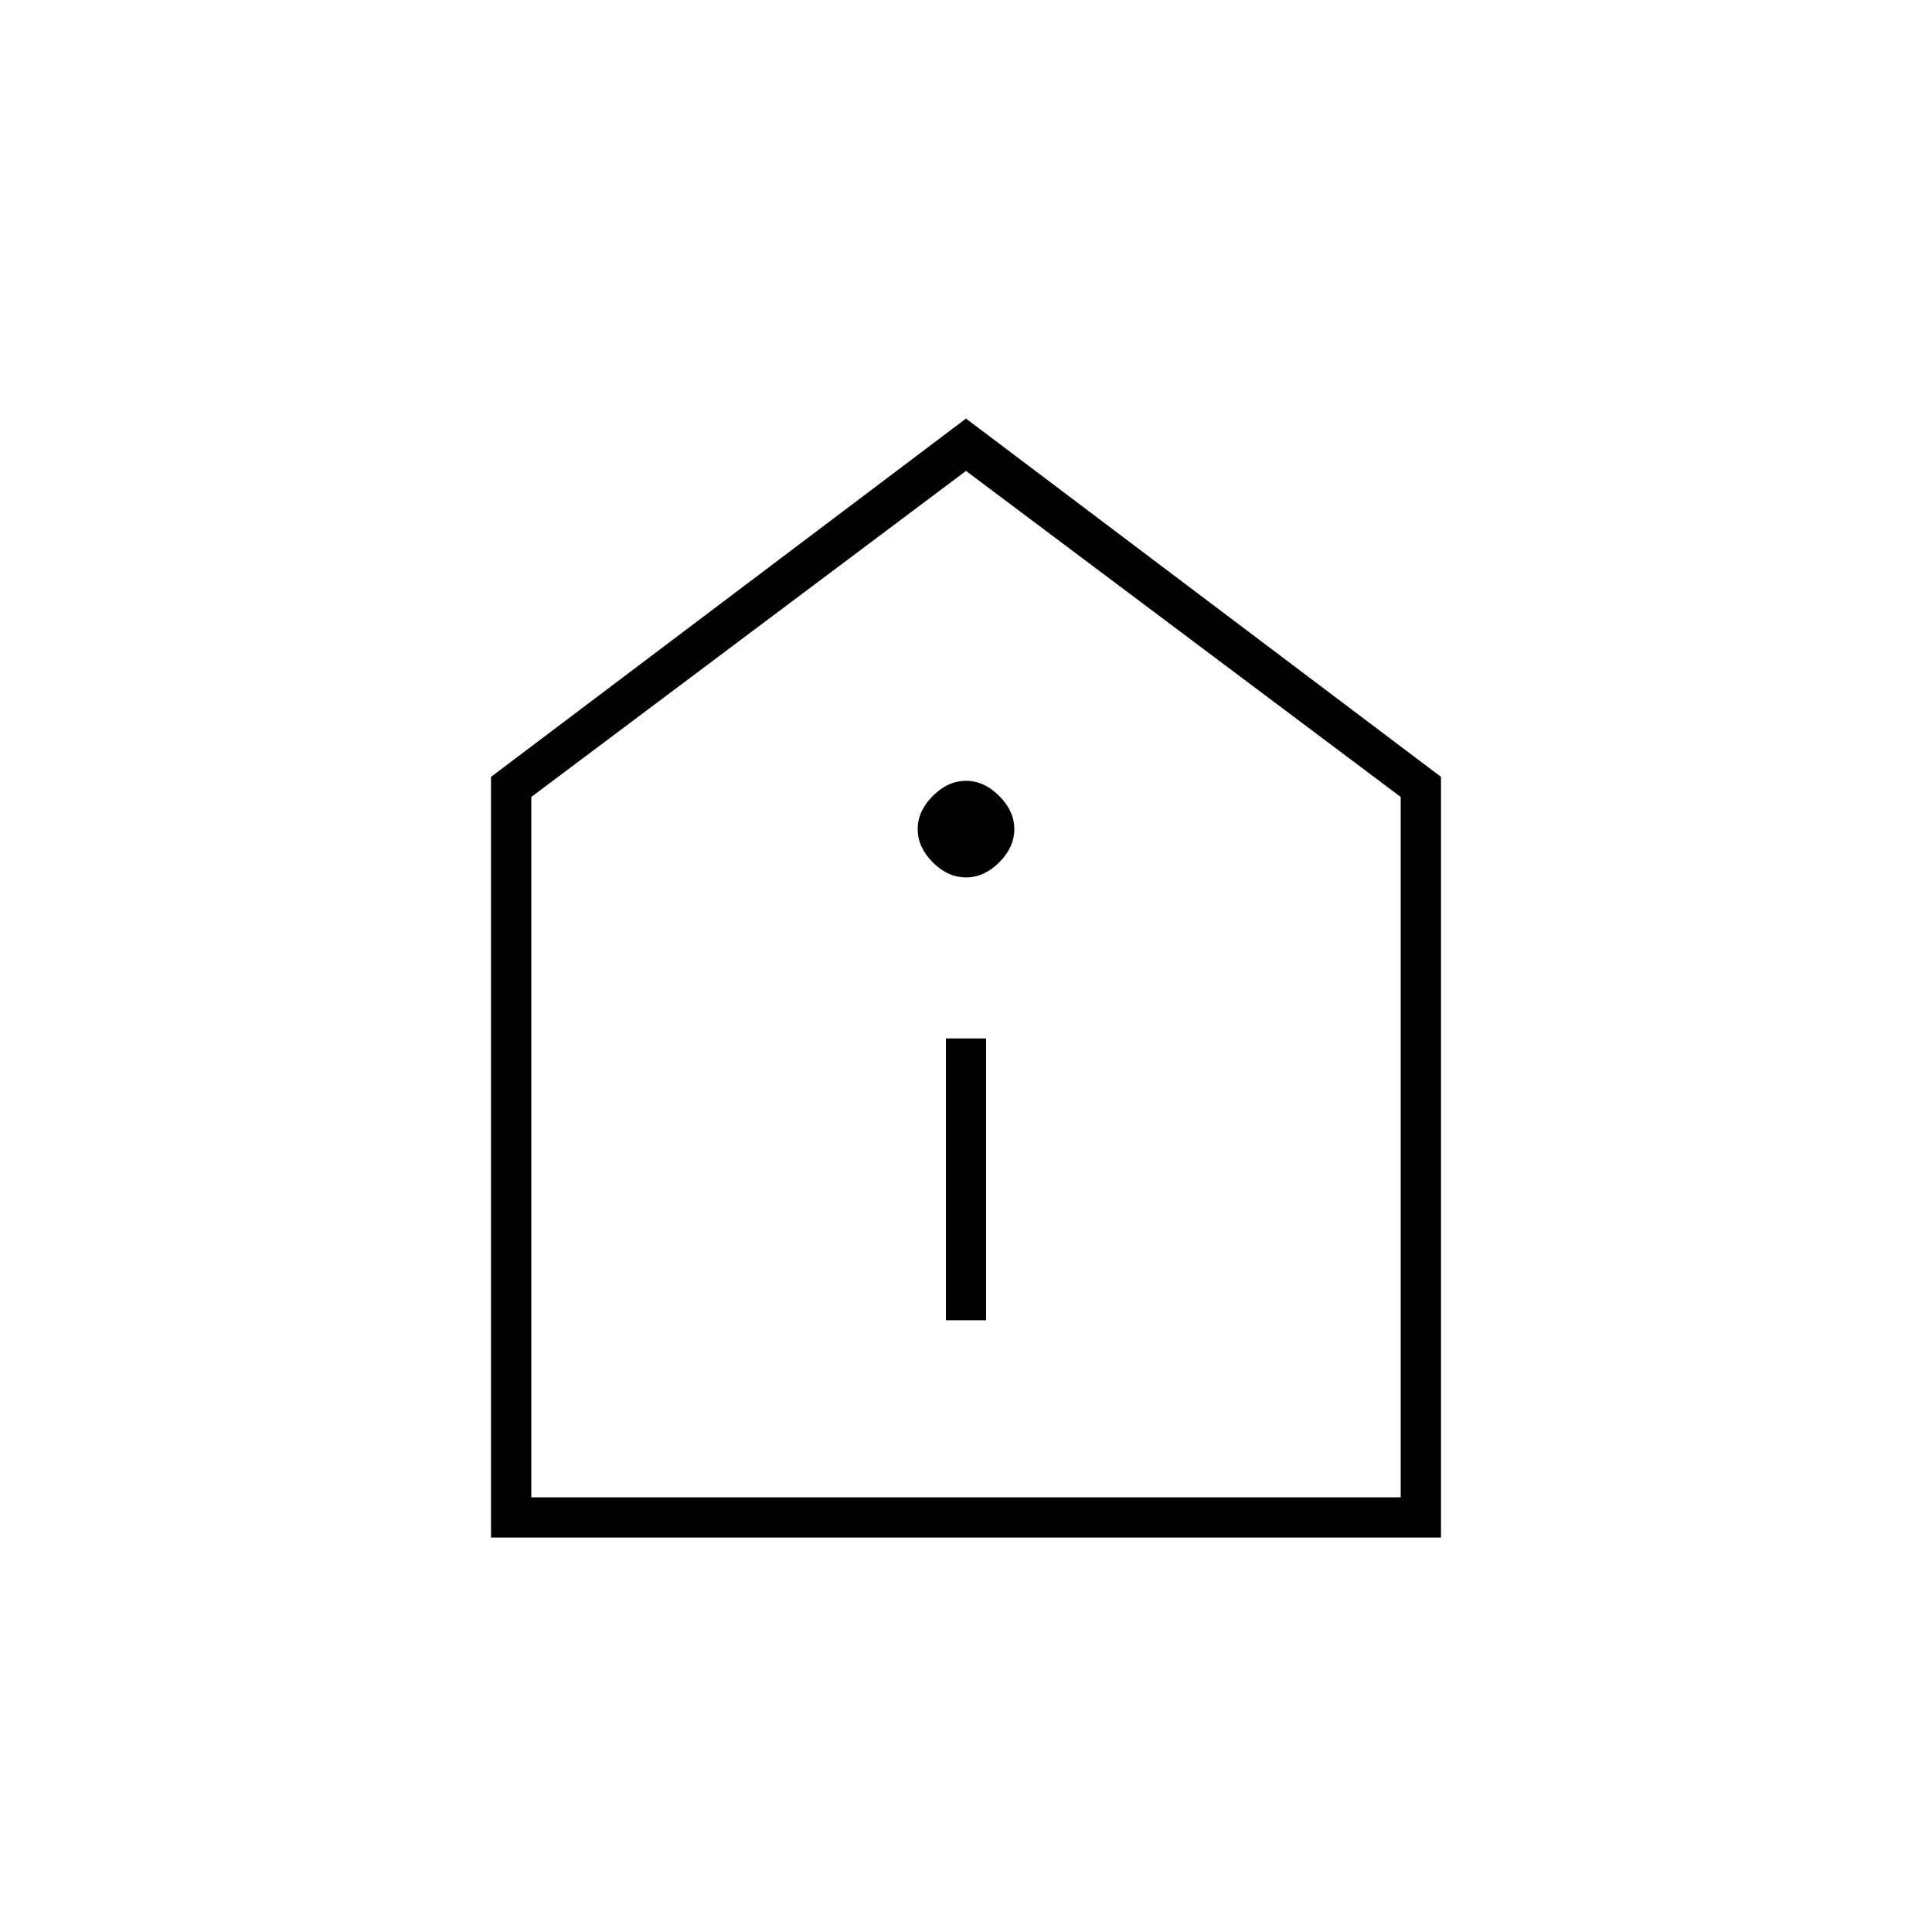 <svg xmlns="http://www.w3.org/2000/svg" height="20" width="20"><path d="M9.792 13.667h.416V10.75h-.416ZM10 9.083q.188 0 .344-.156.156-.156.156-.344 0-.187-.156-.343-.156-.157-.344-.157-.188 0-.344.157-.156.156-.156.343 0 .188.156.344.156.156.344.156Zm-4.917 6.834V8.042L10 4.333l4.917 3.709v7.875ZM5.5 15.5h9V8.25L10 4.875 5.5 8.25Zm4.5-5.312Z"/></svg>